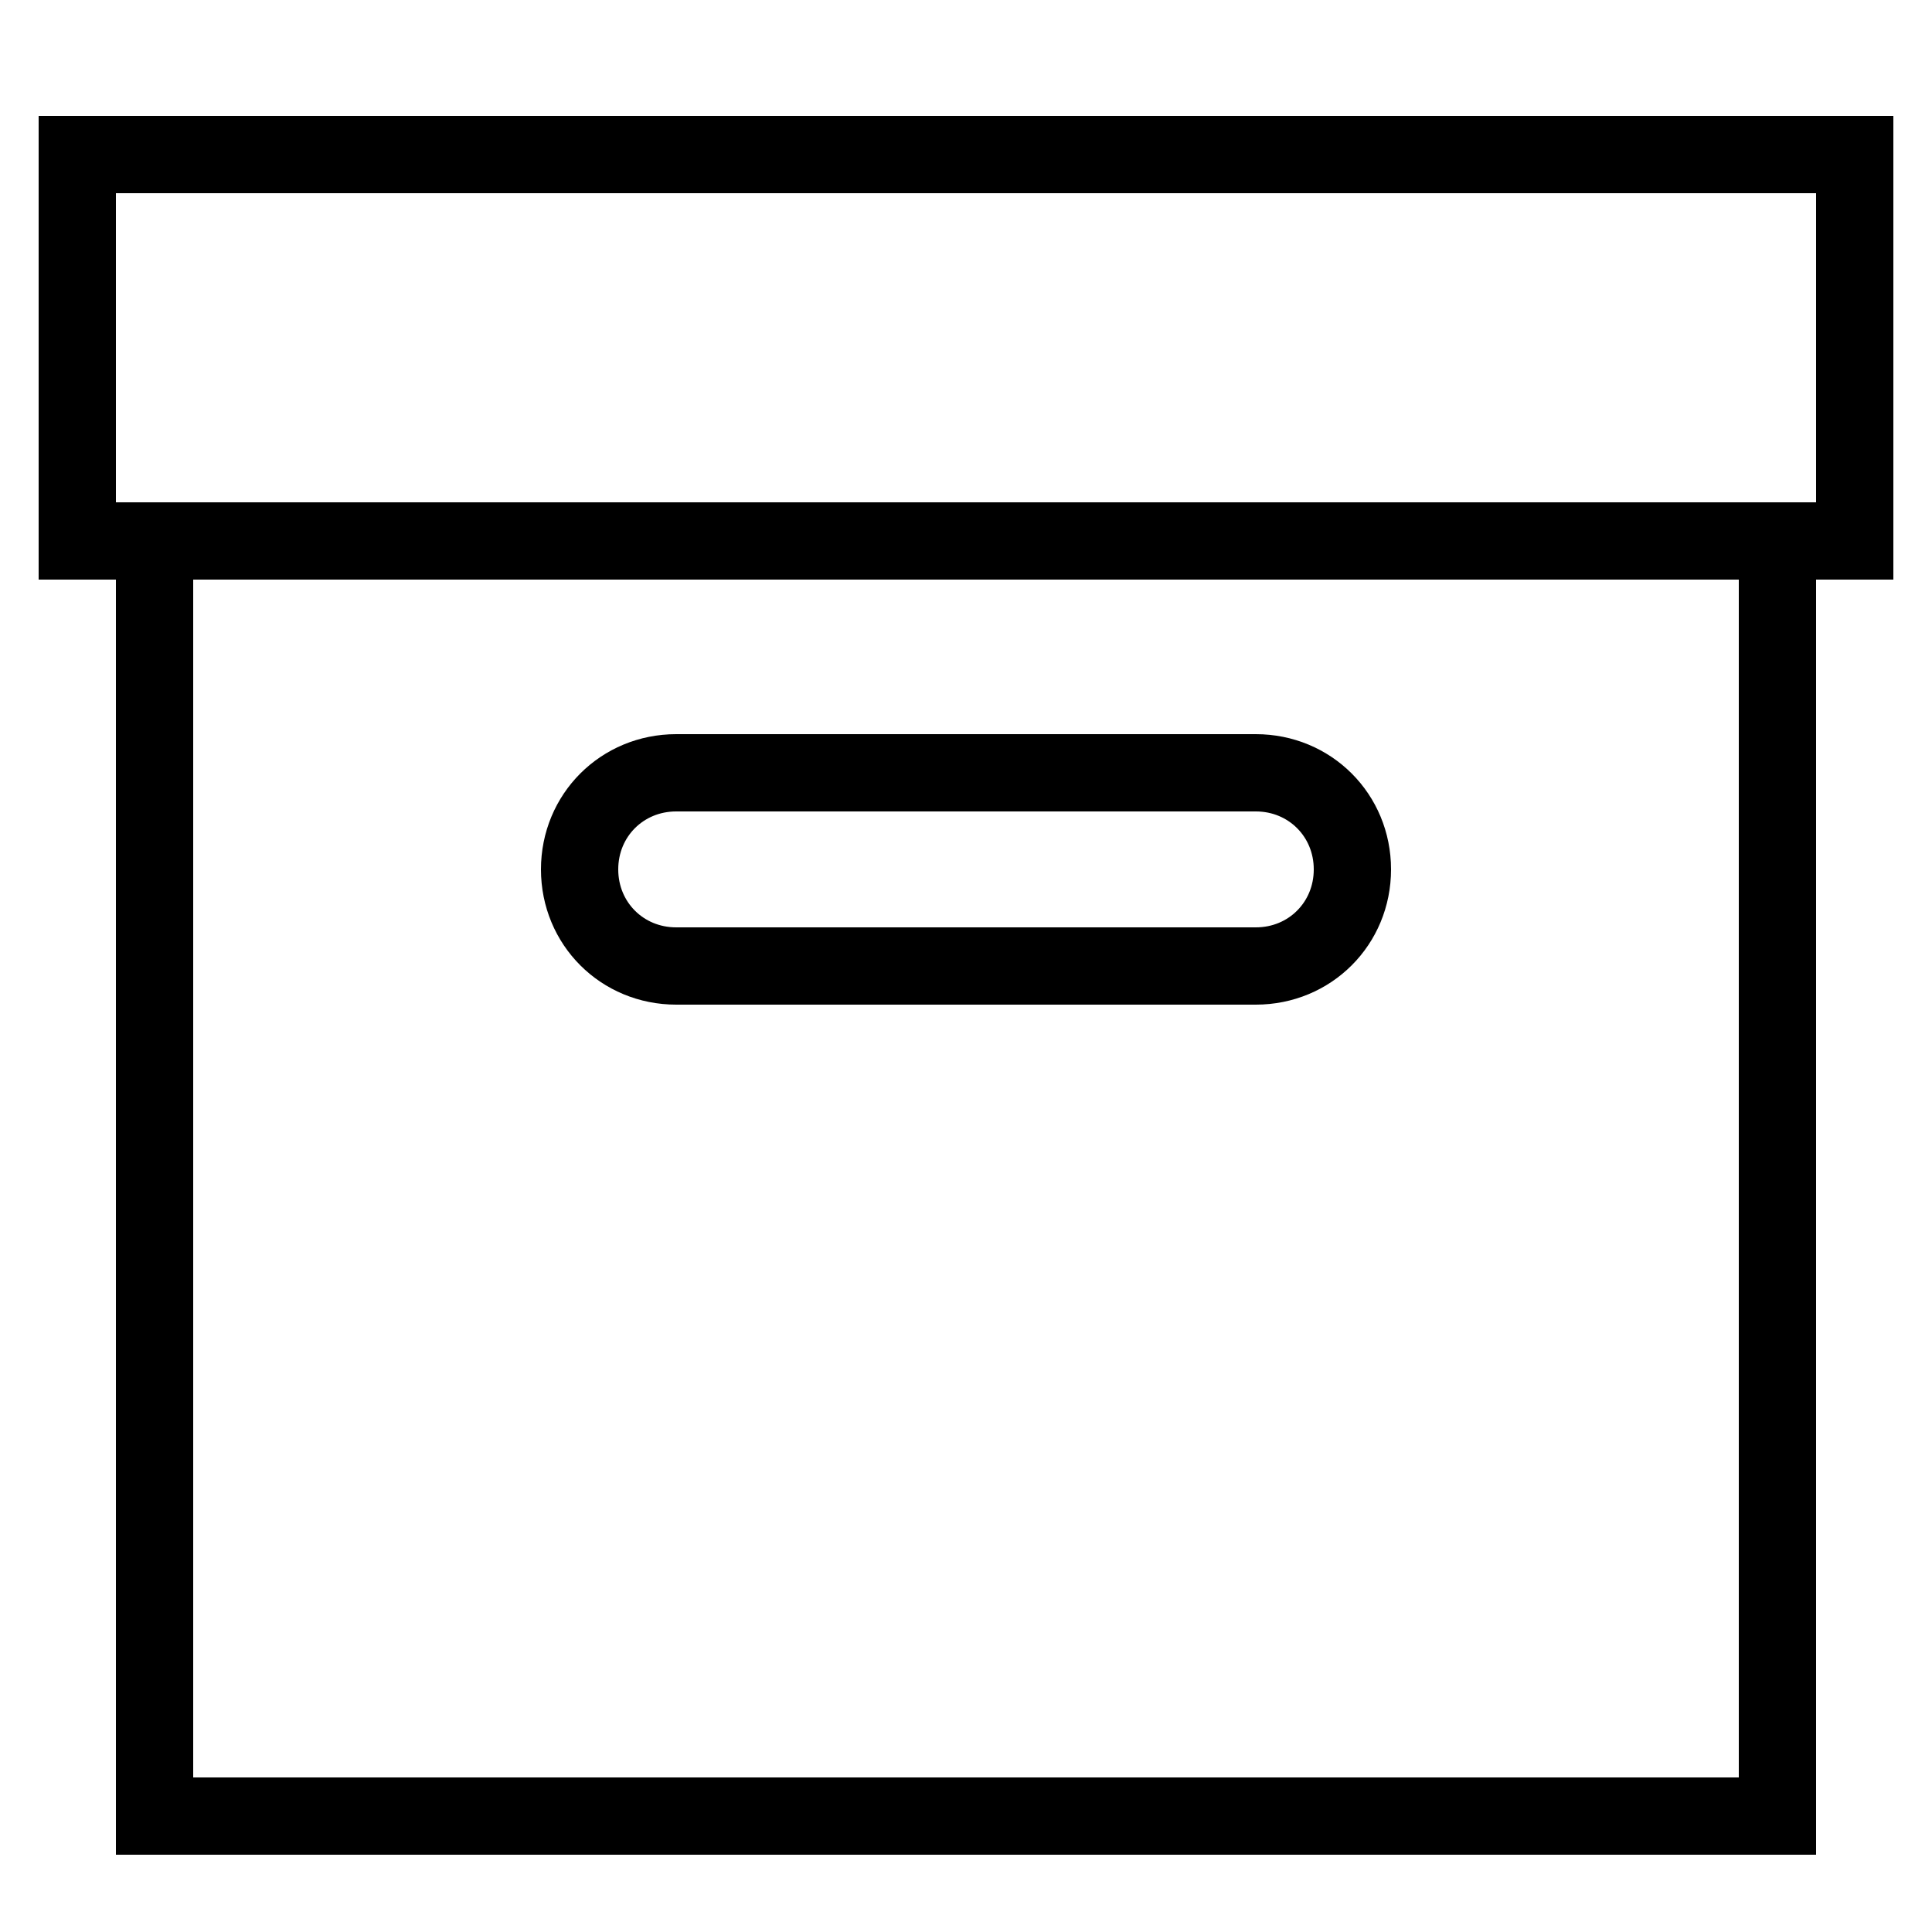 <?xml version="1.0" encoding="utf-8"?>
<!-- Generator: Adobe Illustrator 23.0.3, SVG Export Plug-In . SVG Version: 6.00 Build 0)  -->
<svg version="1.1" id="Layer_1" xmlns="http://www.w3.org/2000/svg" xmlns:xlink="http://www.w3.org/1999/xlink" x="0px" y="0px"
	 viewBox="0 0 50 50" style="enable-background:new 0 0 50 50;" xml:space="preserve">
<rect x="4" y="14" style="fill:none;stroke:#000000;stroke-width:2;stroke-linecap:round;stroke-miterlimit:10;" width="42" height="33"/>
<path style="fill:none;stroke:#000000;stroke-width:2;stroke-linecap:round;stroke-miterlimit:10;" d="M32.5,25h-15
	c-1.4,0-2.5-1.1-2.5-2.5s1.1-2.5,2.5-2.5h15c1.4,0,2.5,1.1,2.5,2.5S33.9,25,32.5,25z"/>
<rect x="2" y="4" style="fill:none;stroke:#000000;stroke-width:2;stroke-linecap:round;stroke-miterlimit:10;" width="46" height="10"/>
</svg>
